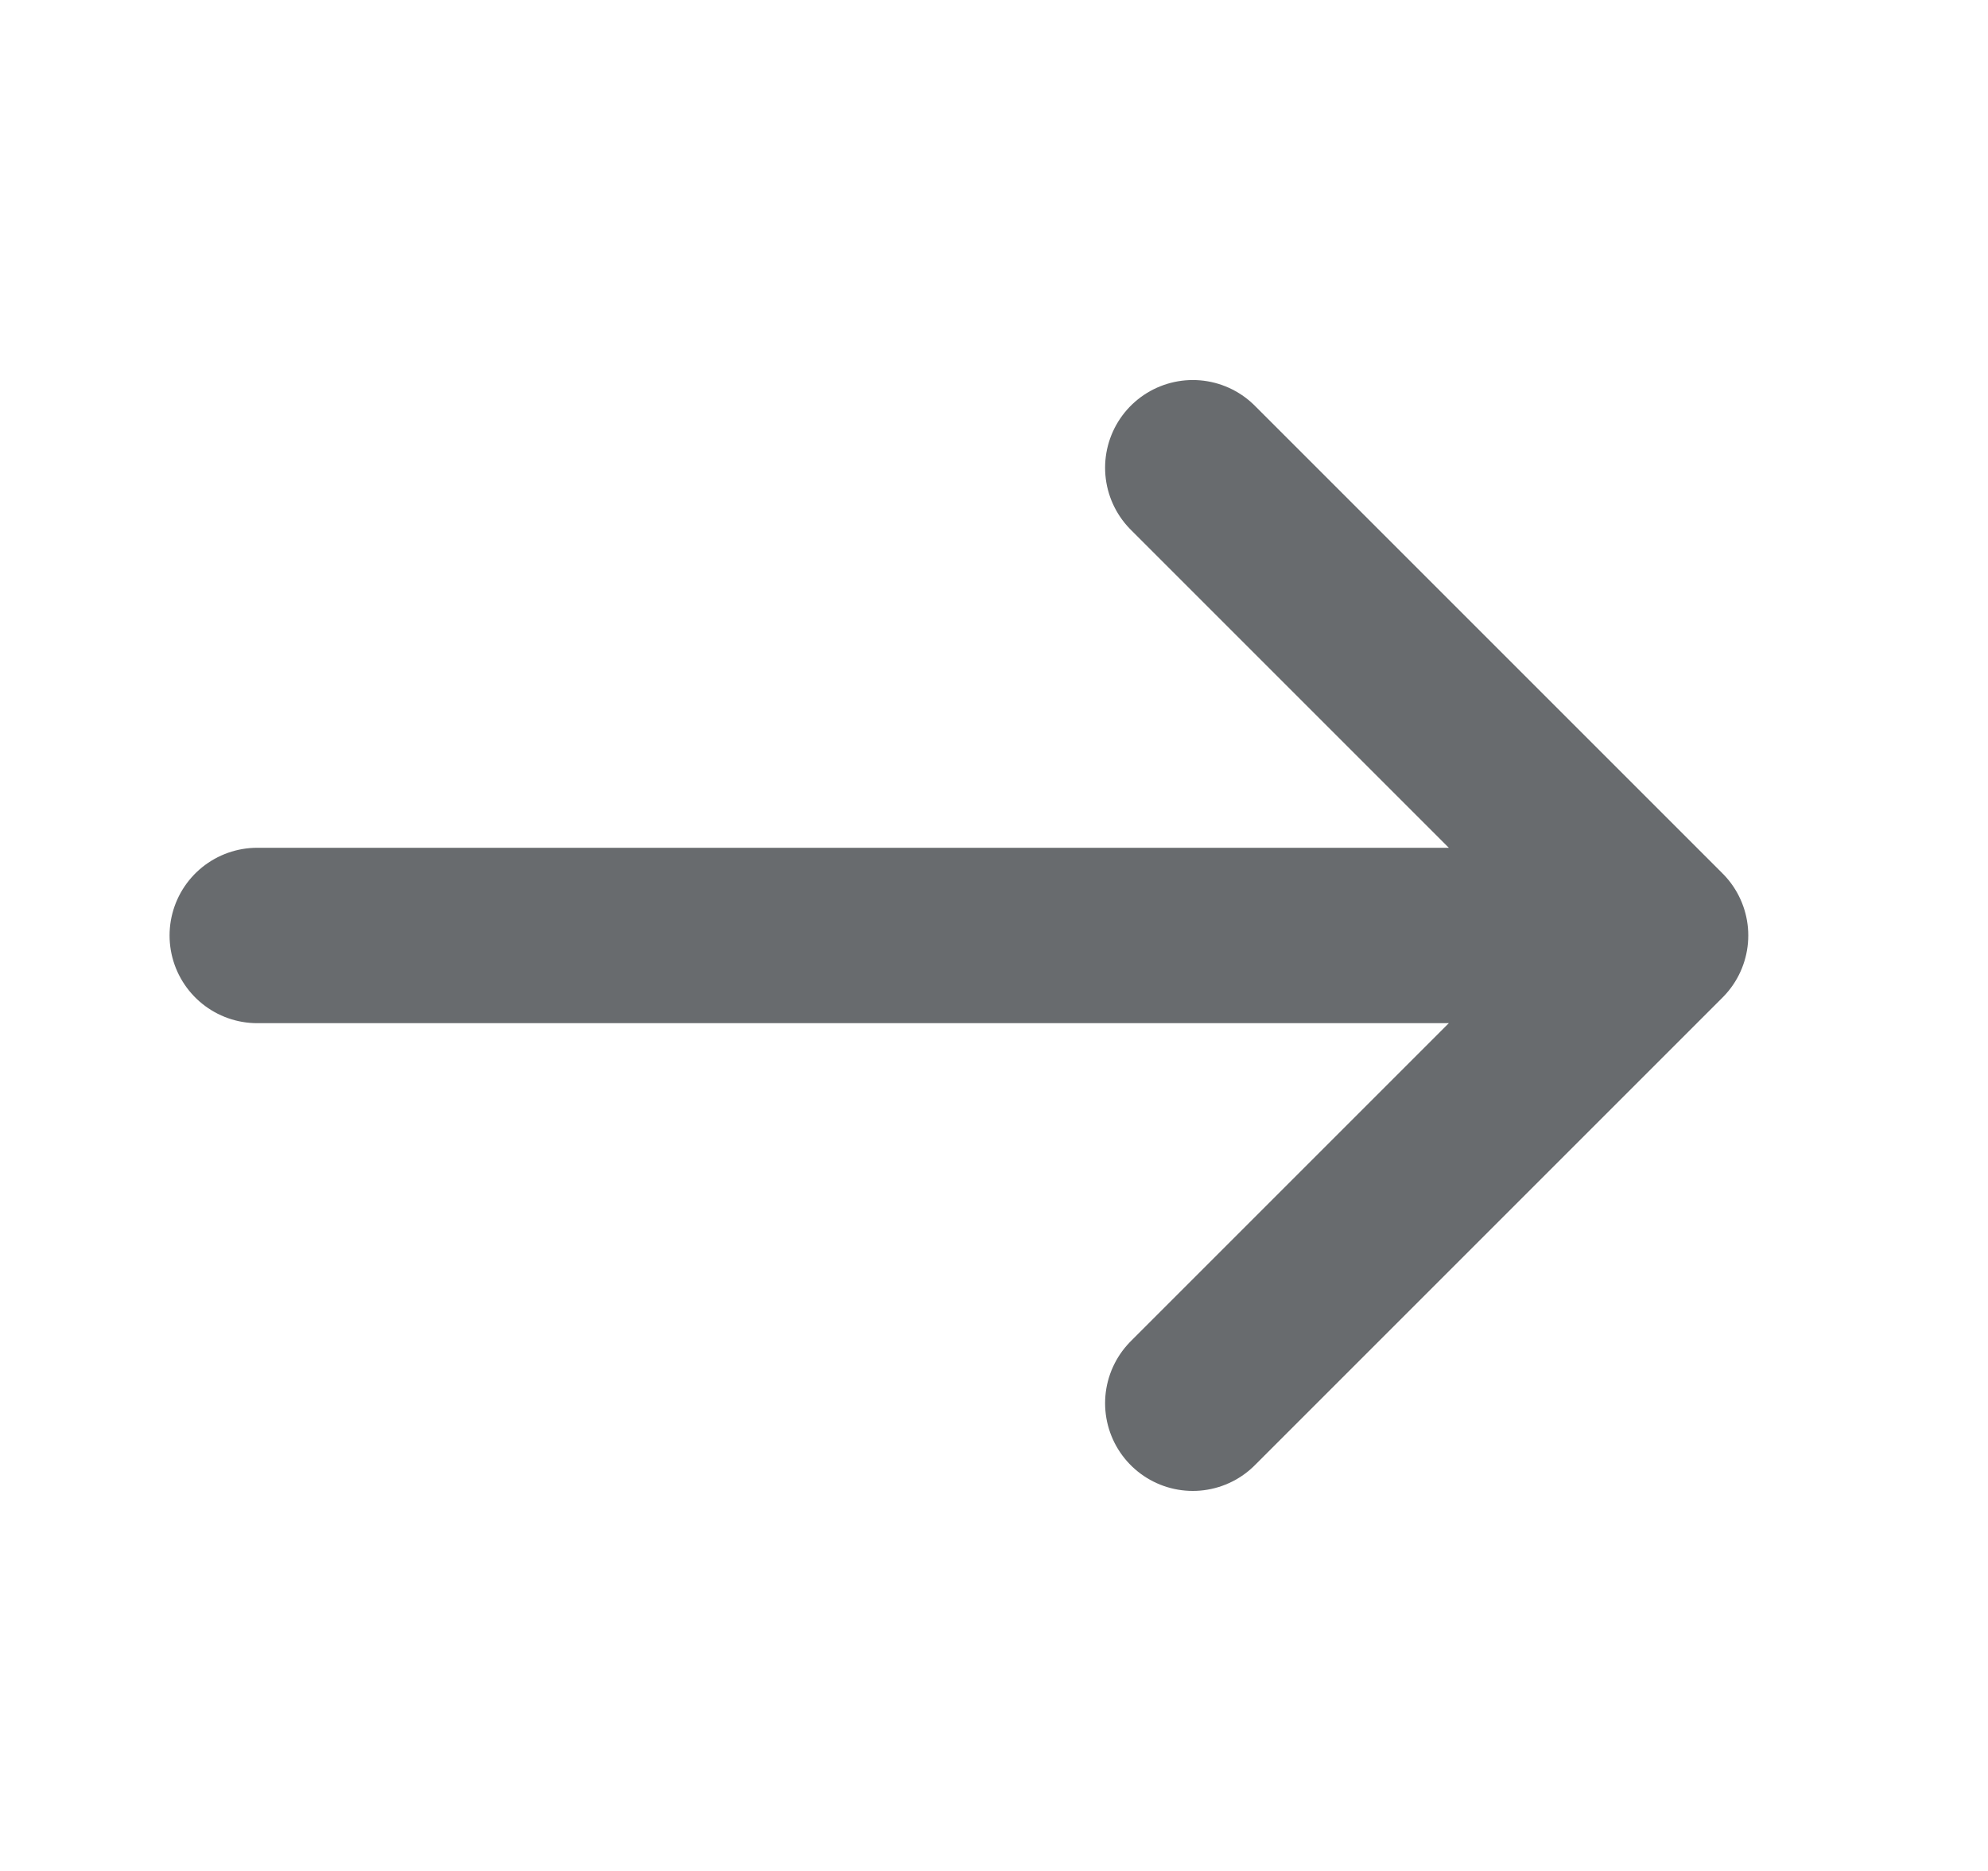 <svg width="17" height="16" viewBox="0 0 17 16" fill="none" xmlns="http://www.w3.org/2000/svg">
<path d="M14.2 8L10.2 4M14.2 8L10.2 12M14.2 8L2.2 8" stroke="#686B6E" stroke-width="1.5" stroke-linecap="round" stroke-linejoin="round"/>
</svg>
